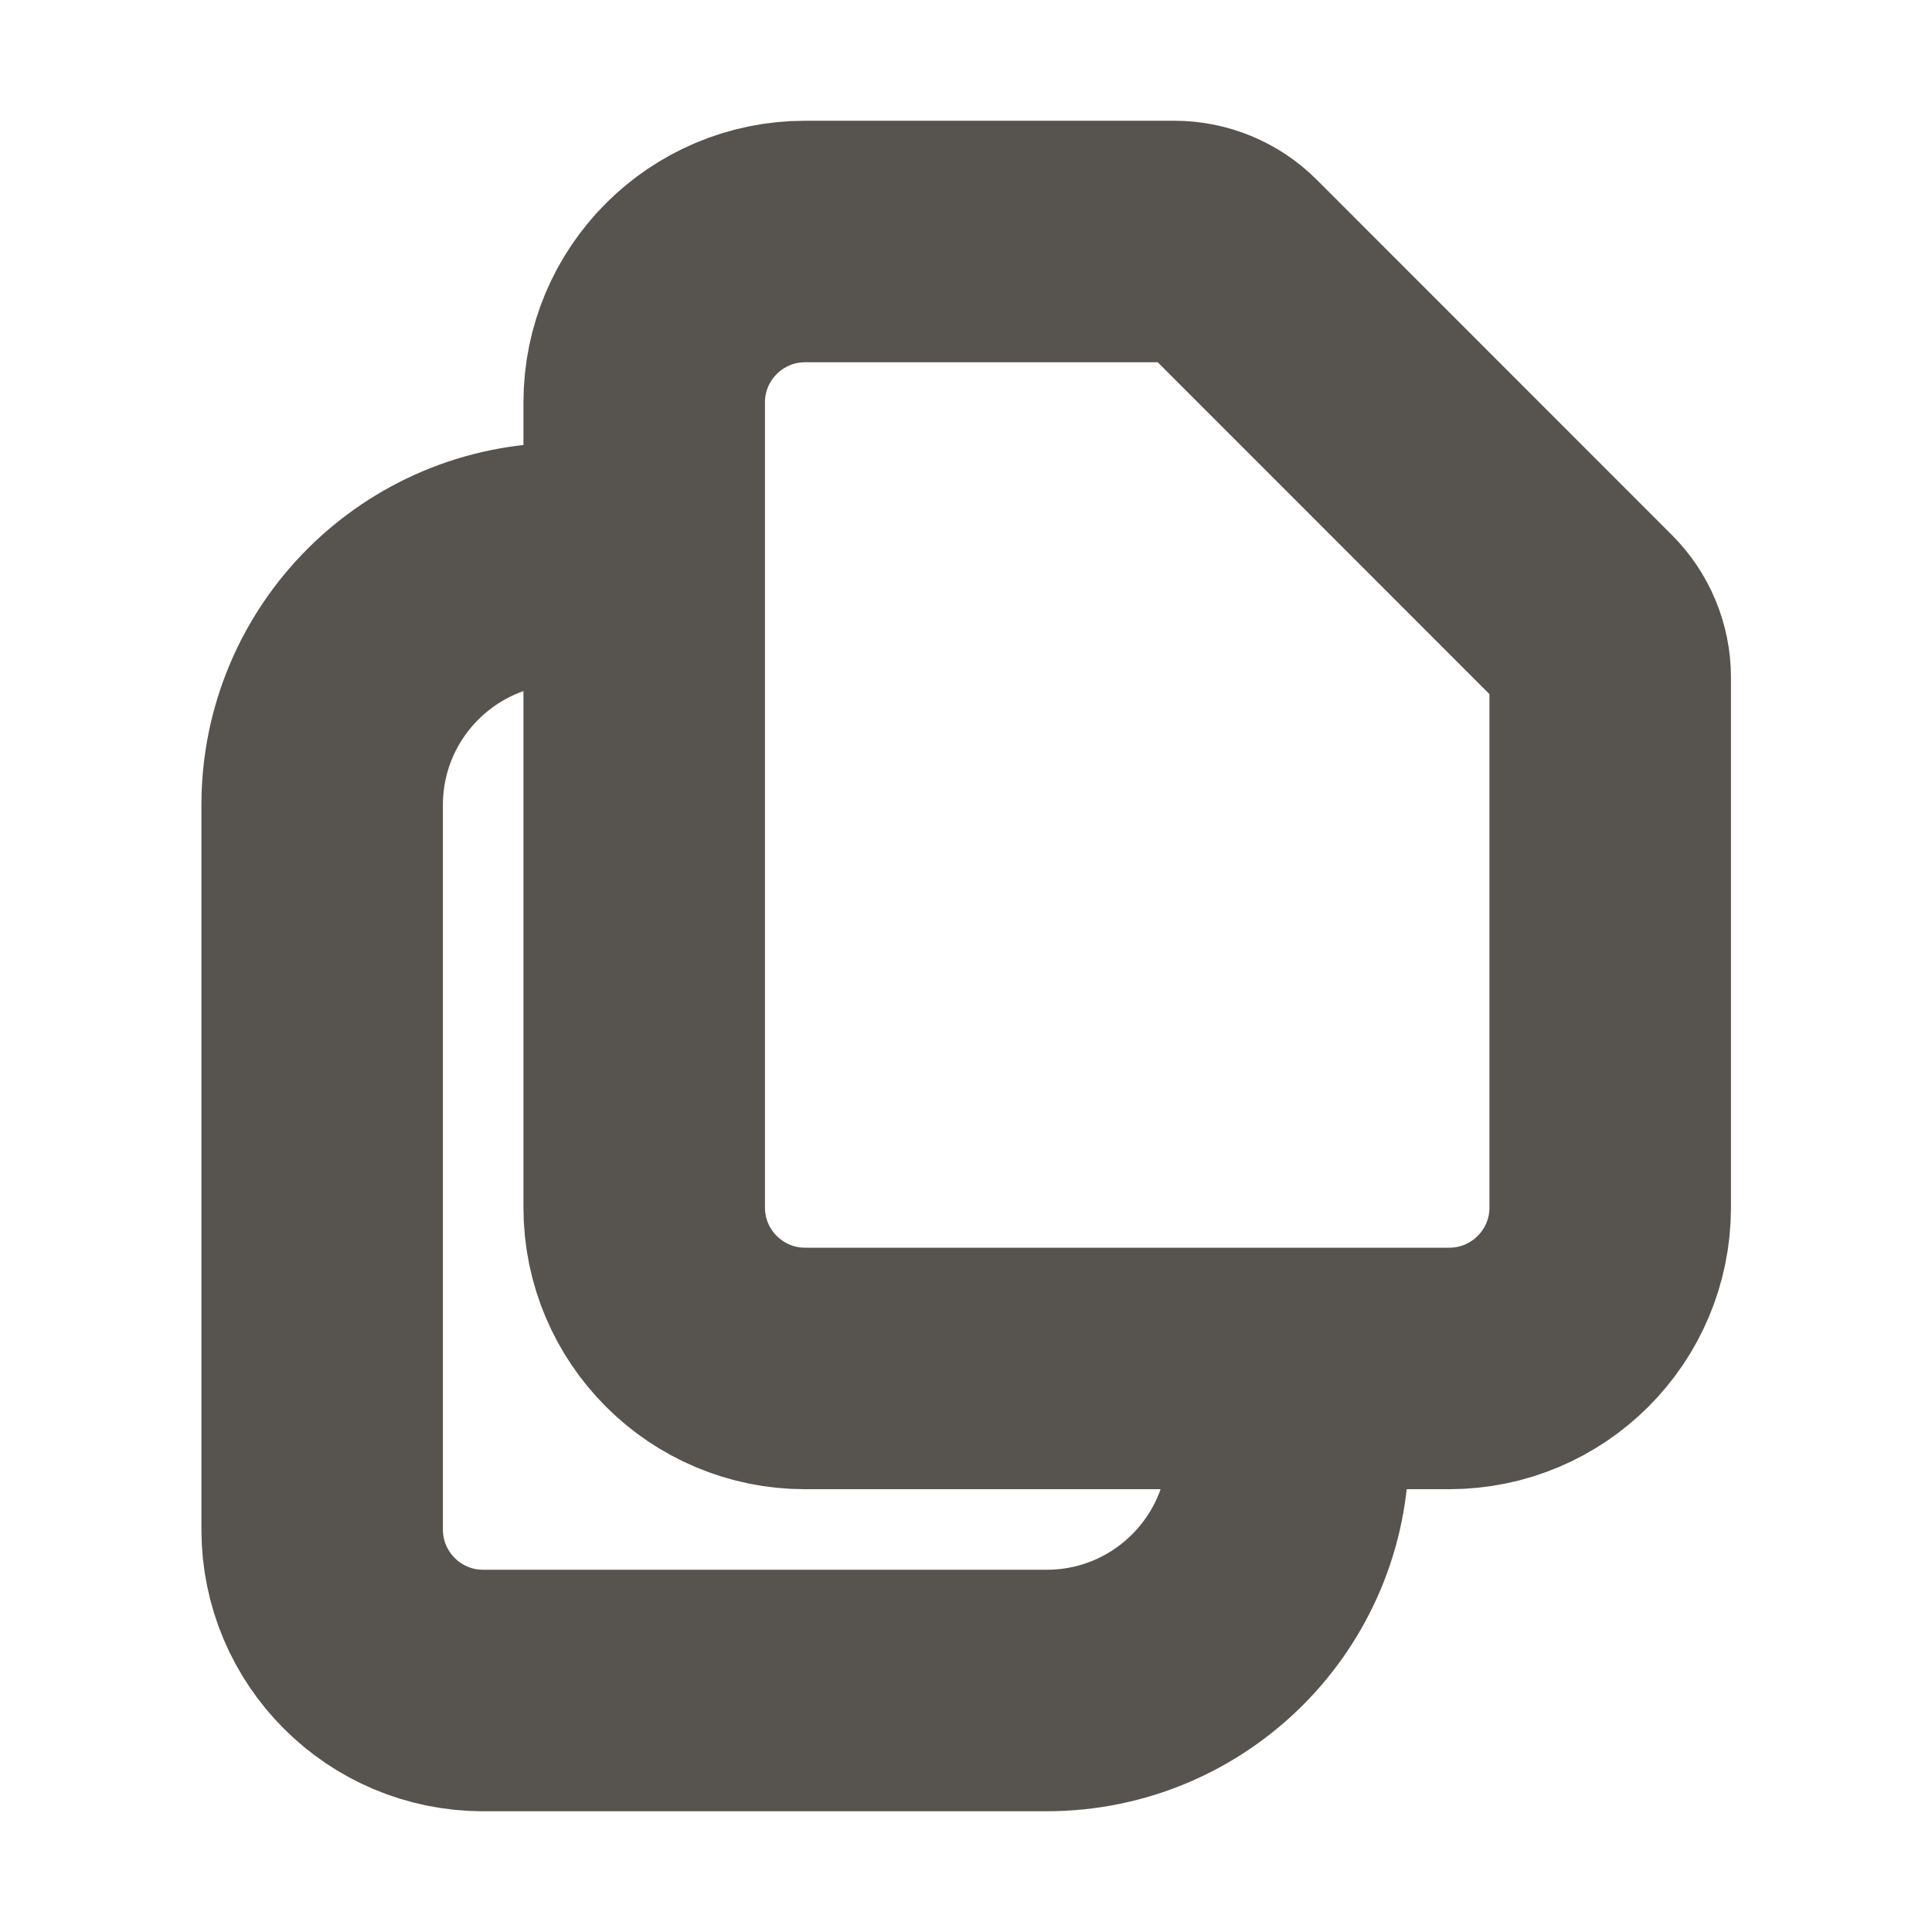 <svg width="16" height="16" viewBox="0 0 16 16" fill="none" xmlns="http://www.w3.org/2000/svg">
<g id="Icon/Outline/document-duplicate">
<path id="Icon" d="M5.335 4.667V10C5.335 10.736 5.932 11.333 6.668 11.333H10.668M5.335 4.667V3.333C5.335 2.597 5.932 2 6.668 2H9.725C9.902 2 10.072 2.07 10.197 2.195L13.139 5.138C13.264 5.263 13.335 5.433 13.335 5.609V10C13.335 10.736 12.738 11.333 12.001 11.333H10.668M5.335 4.667H4.668C3.563 4.667 2.668 5.562 2.668 6.667V12.667C2.668 13.403 3.265 14 4.001 14H8.668C9.773 14 10.668 13.105 10.668 12V11.333" stroke="#57534E" stroke-width="2" stroke-linecap="round" stroke-linejoin="round"/>
</g>
</svg>

